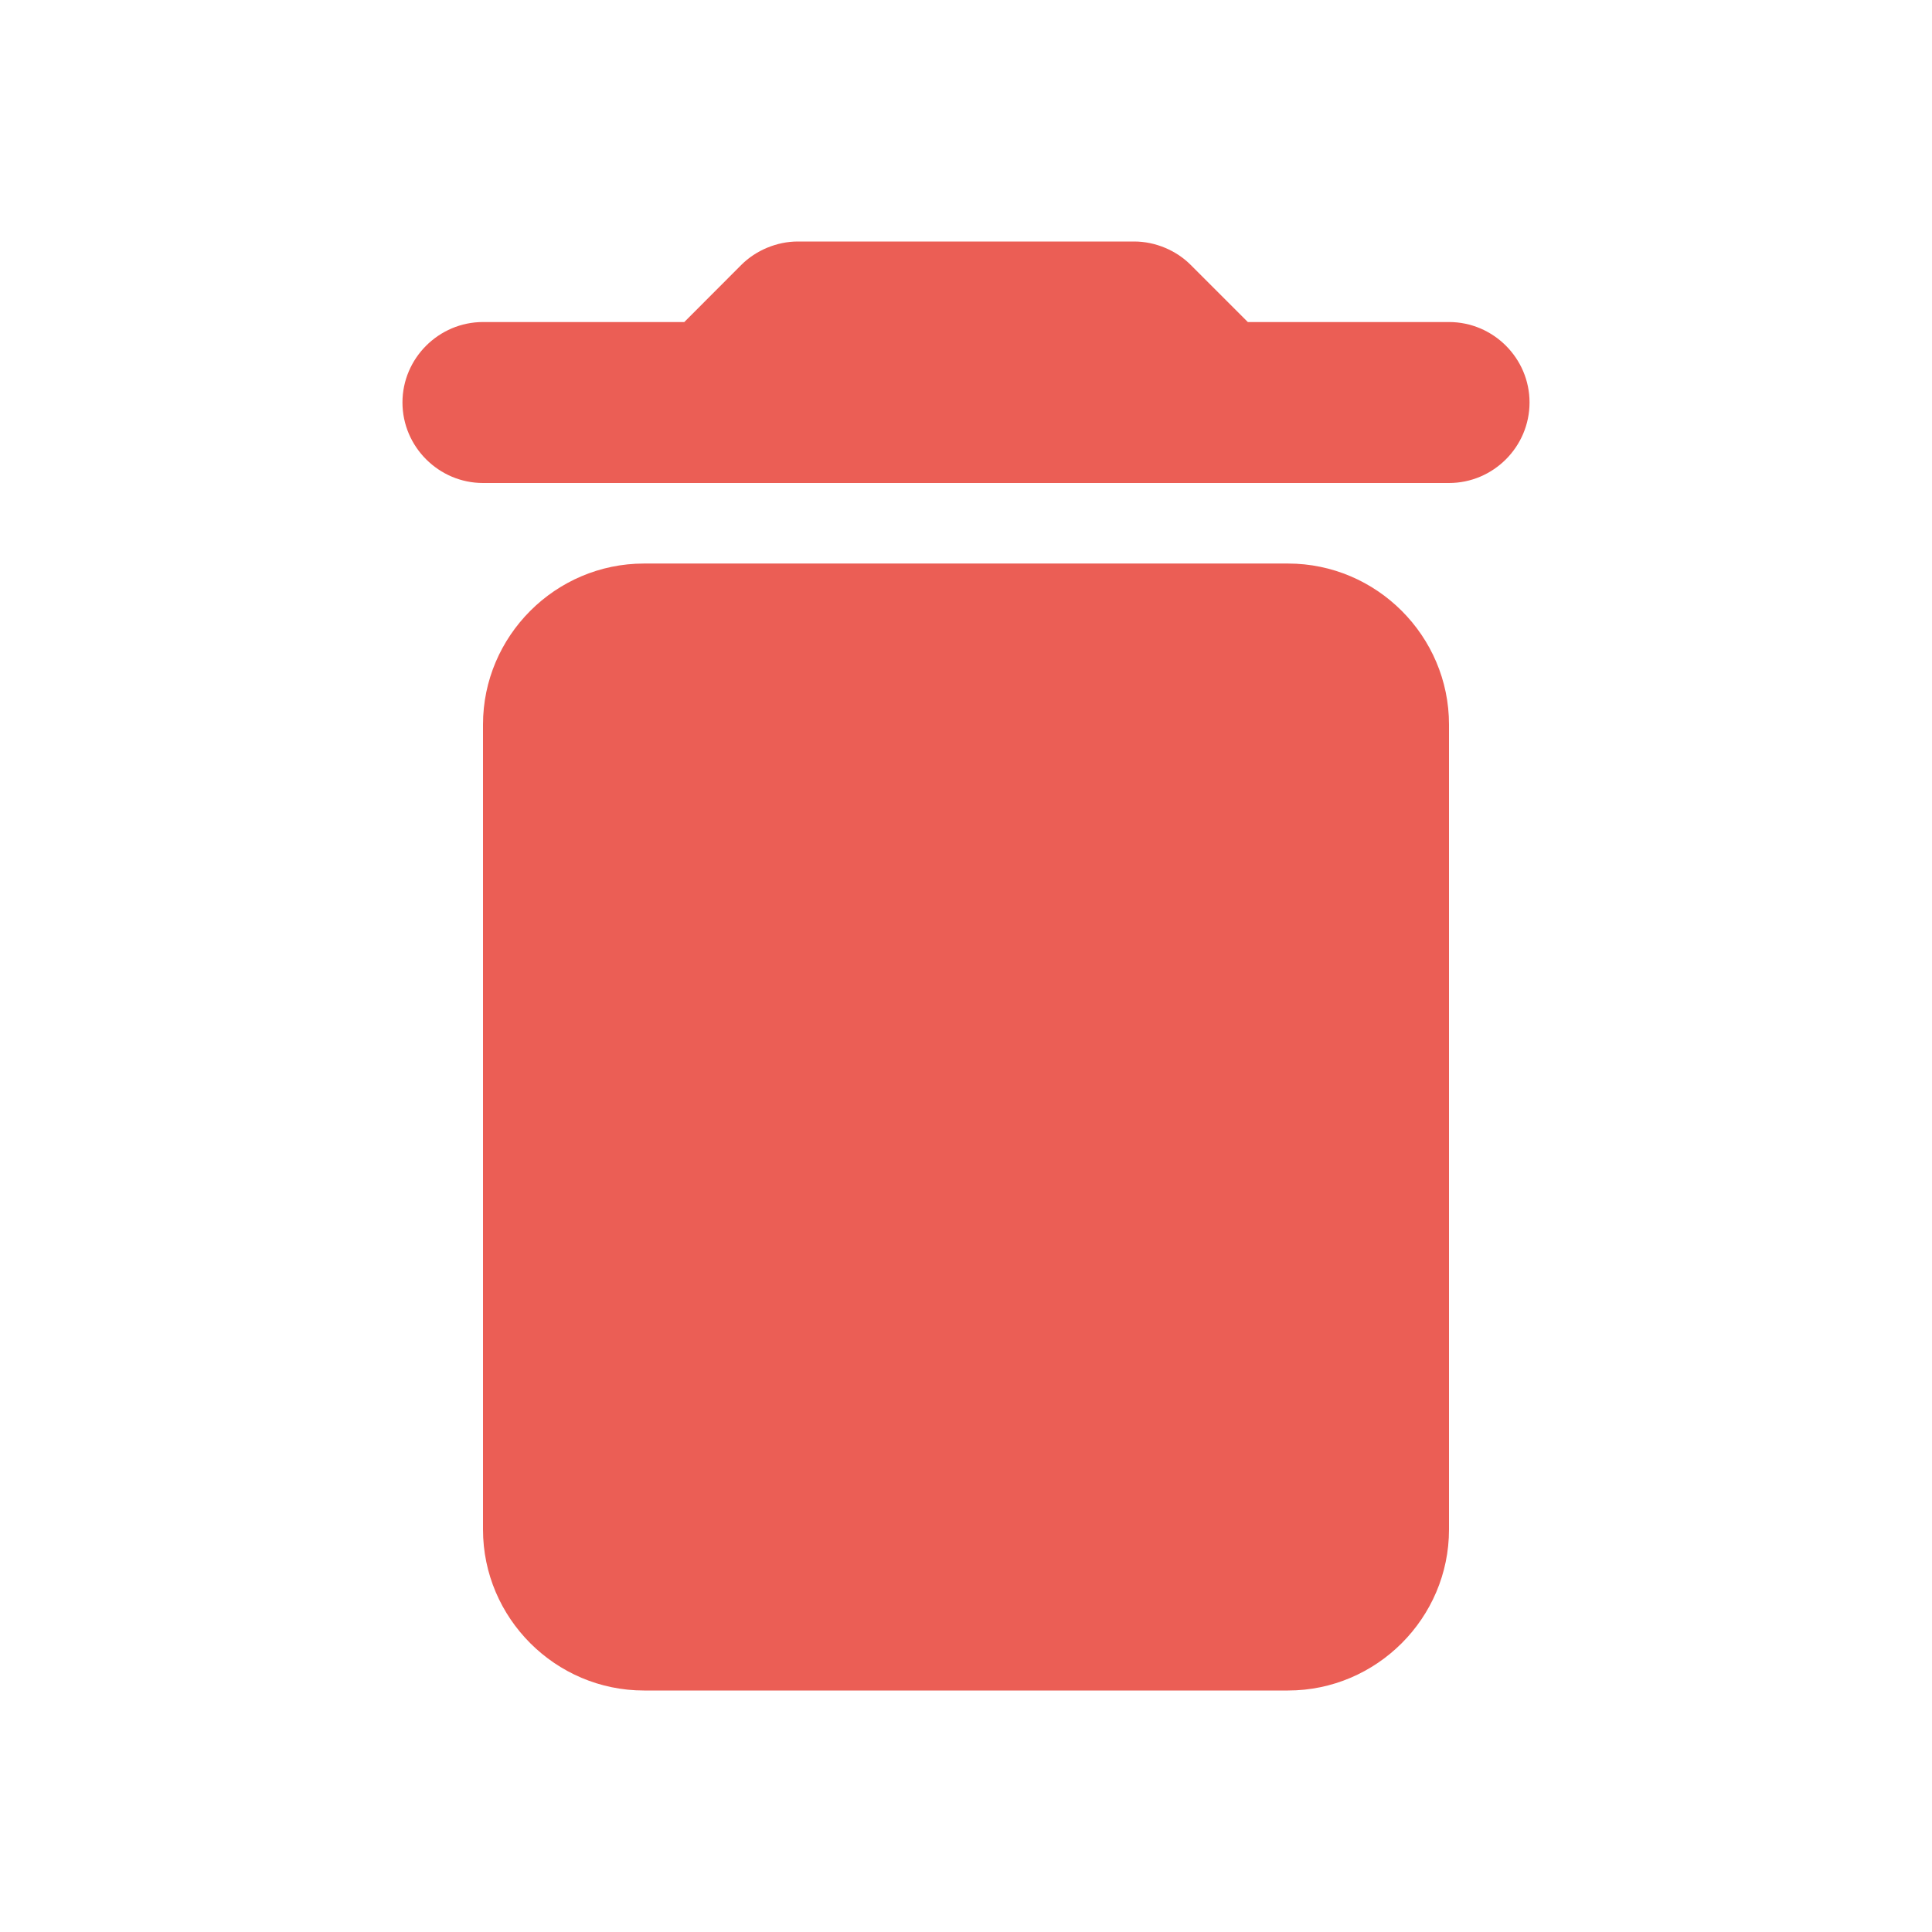 <svg width="16" height="16" viewBox="0 0 16 16" fill="#EB5E55" xmlns="http://www.w3.org/2000/svg">
  <g id="delete">
    <path
      id="Vector"
      d="M4 12.667C4 13.4 4.6 14 5.333 14H10.667C11.4 14 12 13.4 12 12.667V6C12 5.267 11.4 4.667 10.667 4.667H5.333C4.6 4.667 4 5.267 4 6V12.667ZM12 2.667H10.334L9.86 2.193C9.74 2.073 9.567 2 9.393 2H6.607C6.434 2 6.26 2.073 6.14 2.193L5.667 2.667H4C3.634 2.667 3.333 2.967 3.333 3.333C3.333 3.7 3.634 4 4 4H12C12.367 4 12.667 3.7 12.667 3.333C12.667 2.967 12.367 2.667 12 2.667Z" />
  </g>
</svg>
